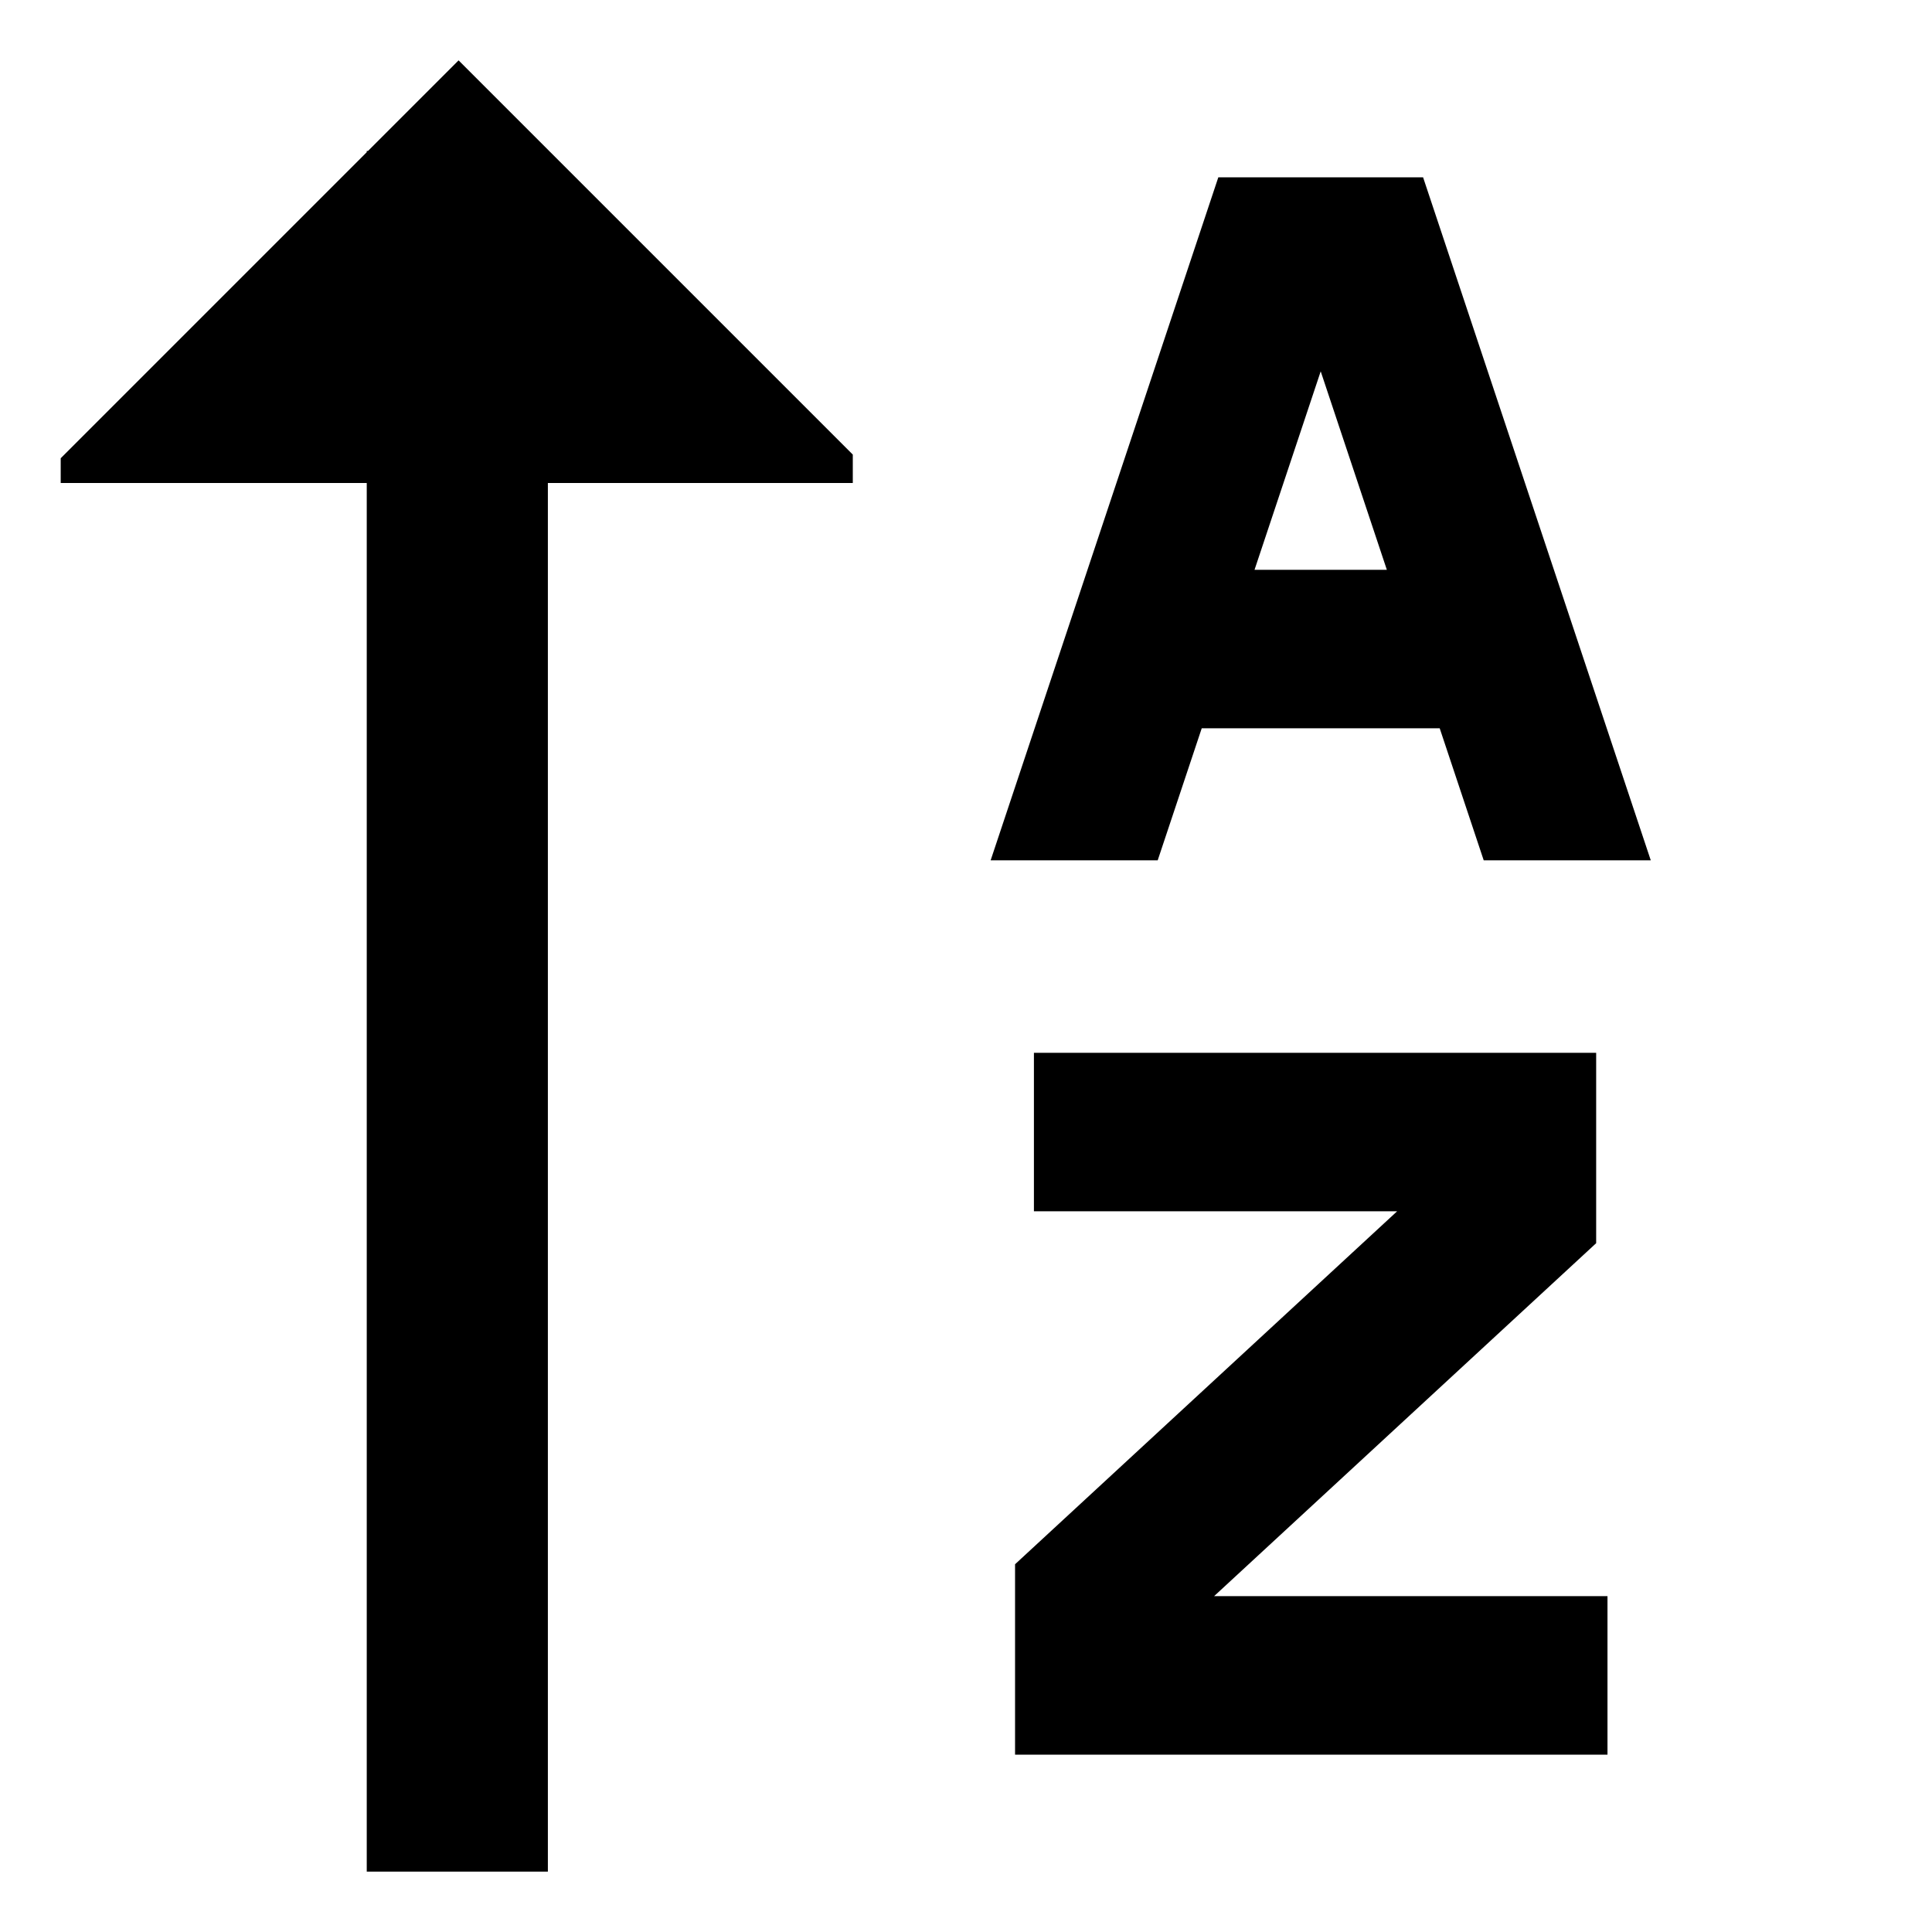 <!-- Generated by IcoMoon.io -->
<svg version="1.1" xmlns="http://www.w3.org/2000/svg" width="64" height="64" viewBox="0 0 64 64">
<title>sort-alpha-up</title>
<path d="M52.875 41.182v-6.307h-18.625v5.25h12.032l-12.657 11.693v6.307h19.625v-5.25h-13.032l12.657-11.693z"></path>
<path d="M12.191 5h-0.042v0.042l-10.138 10.138v0.82h10.138v46h6v-46h10.101v-0.941l-13.059-13.059-3 3z"></path>
<path d="M39.809 24.125h7.883l1.458 4.375h5.534l-7.542-22.625h-6.784l-7.542 22.625h5.534zM43.75 12.301l2.191 6.574h-4.383z"></path>
</svg>
